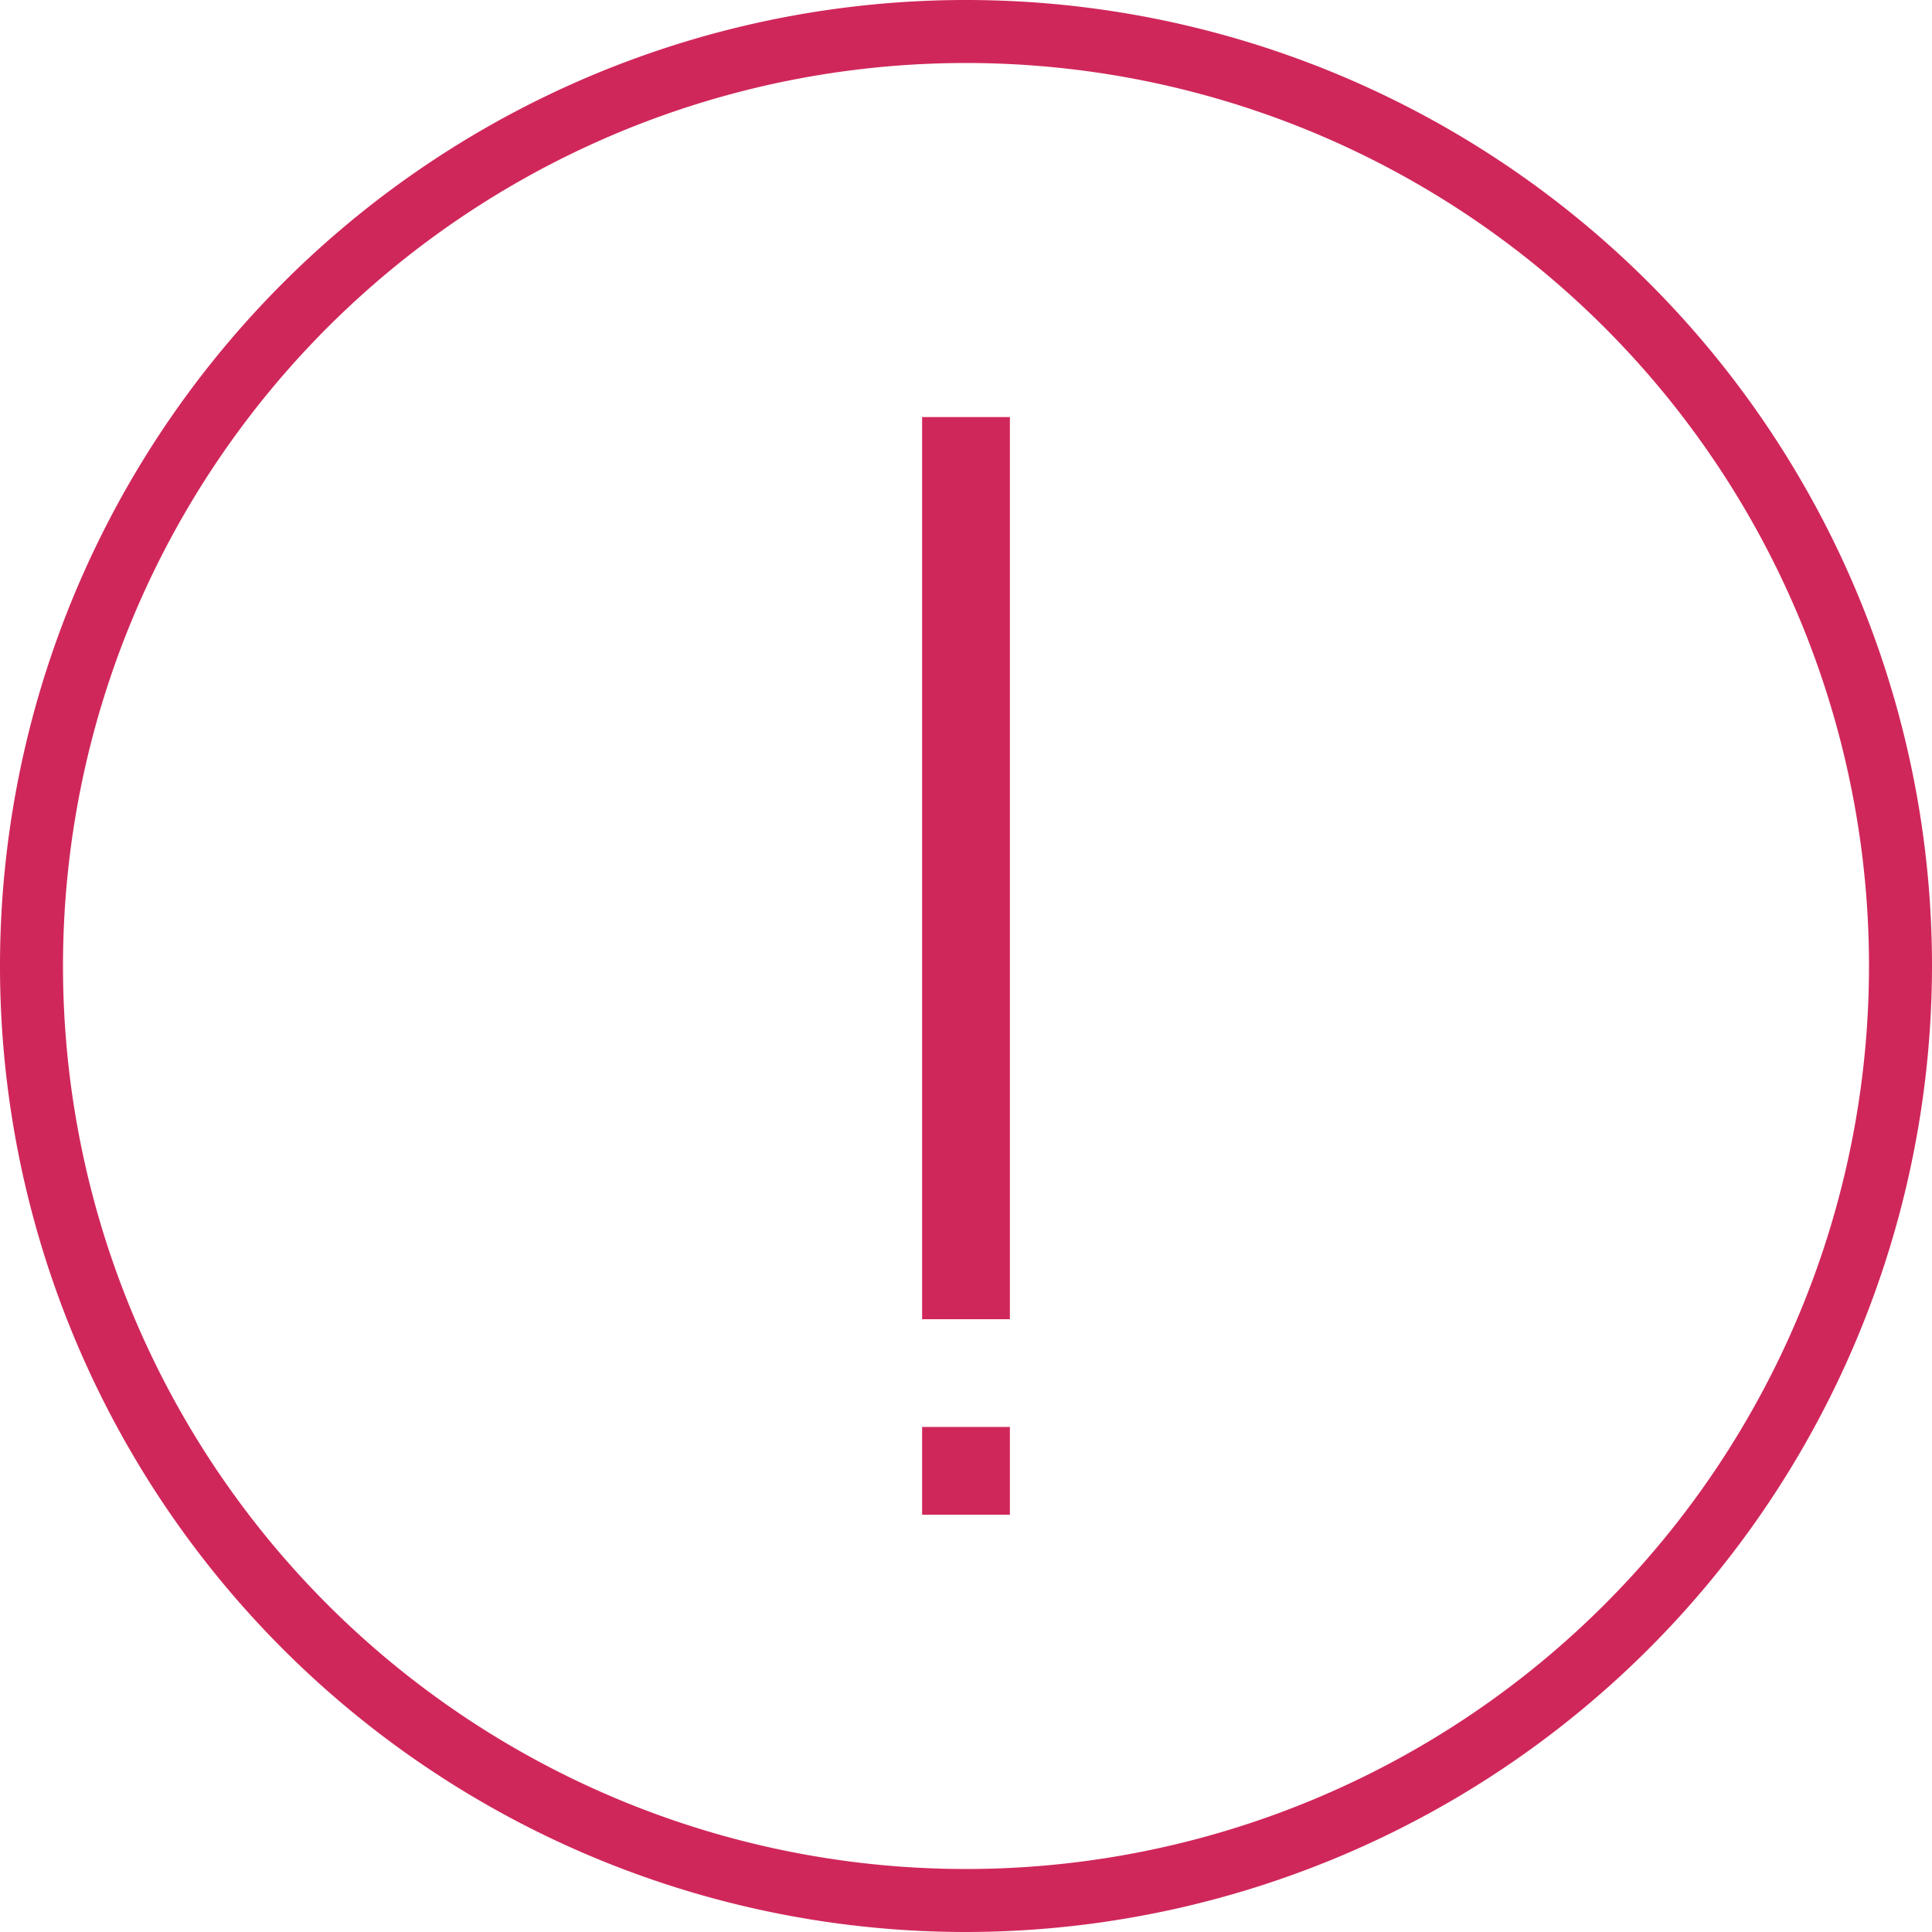 <svg xmlns="http://www.w3.org/2000/svg" viewBox="0 0 92 92">
  <title>BUG_Update_Icon-2</title>
  <g>
    <path d="M46,3A43,43,0,1,0,89,46,43,43,0,0,0,46,3m0,89A46,46,0,1,1,92,46,46.05,46.05,0,0,1,46,92" style="fill: #d0275a"/>
    <g>
      <rect x="43.91" y="19.86" width="4.18" height="42.96" style="fill: #d0275a"/>
      <rect x="43.91" y="67.95" width="4.18" height="4.18" style="fill: #d0275a"/>
    </g>
  </g>
</svg>
